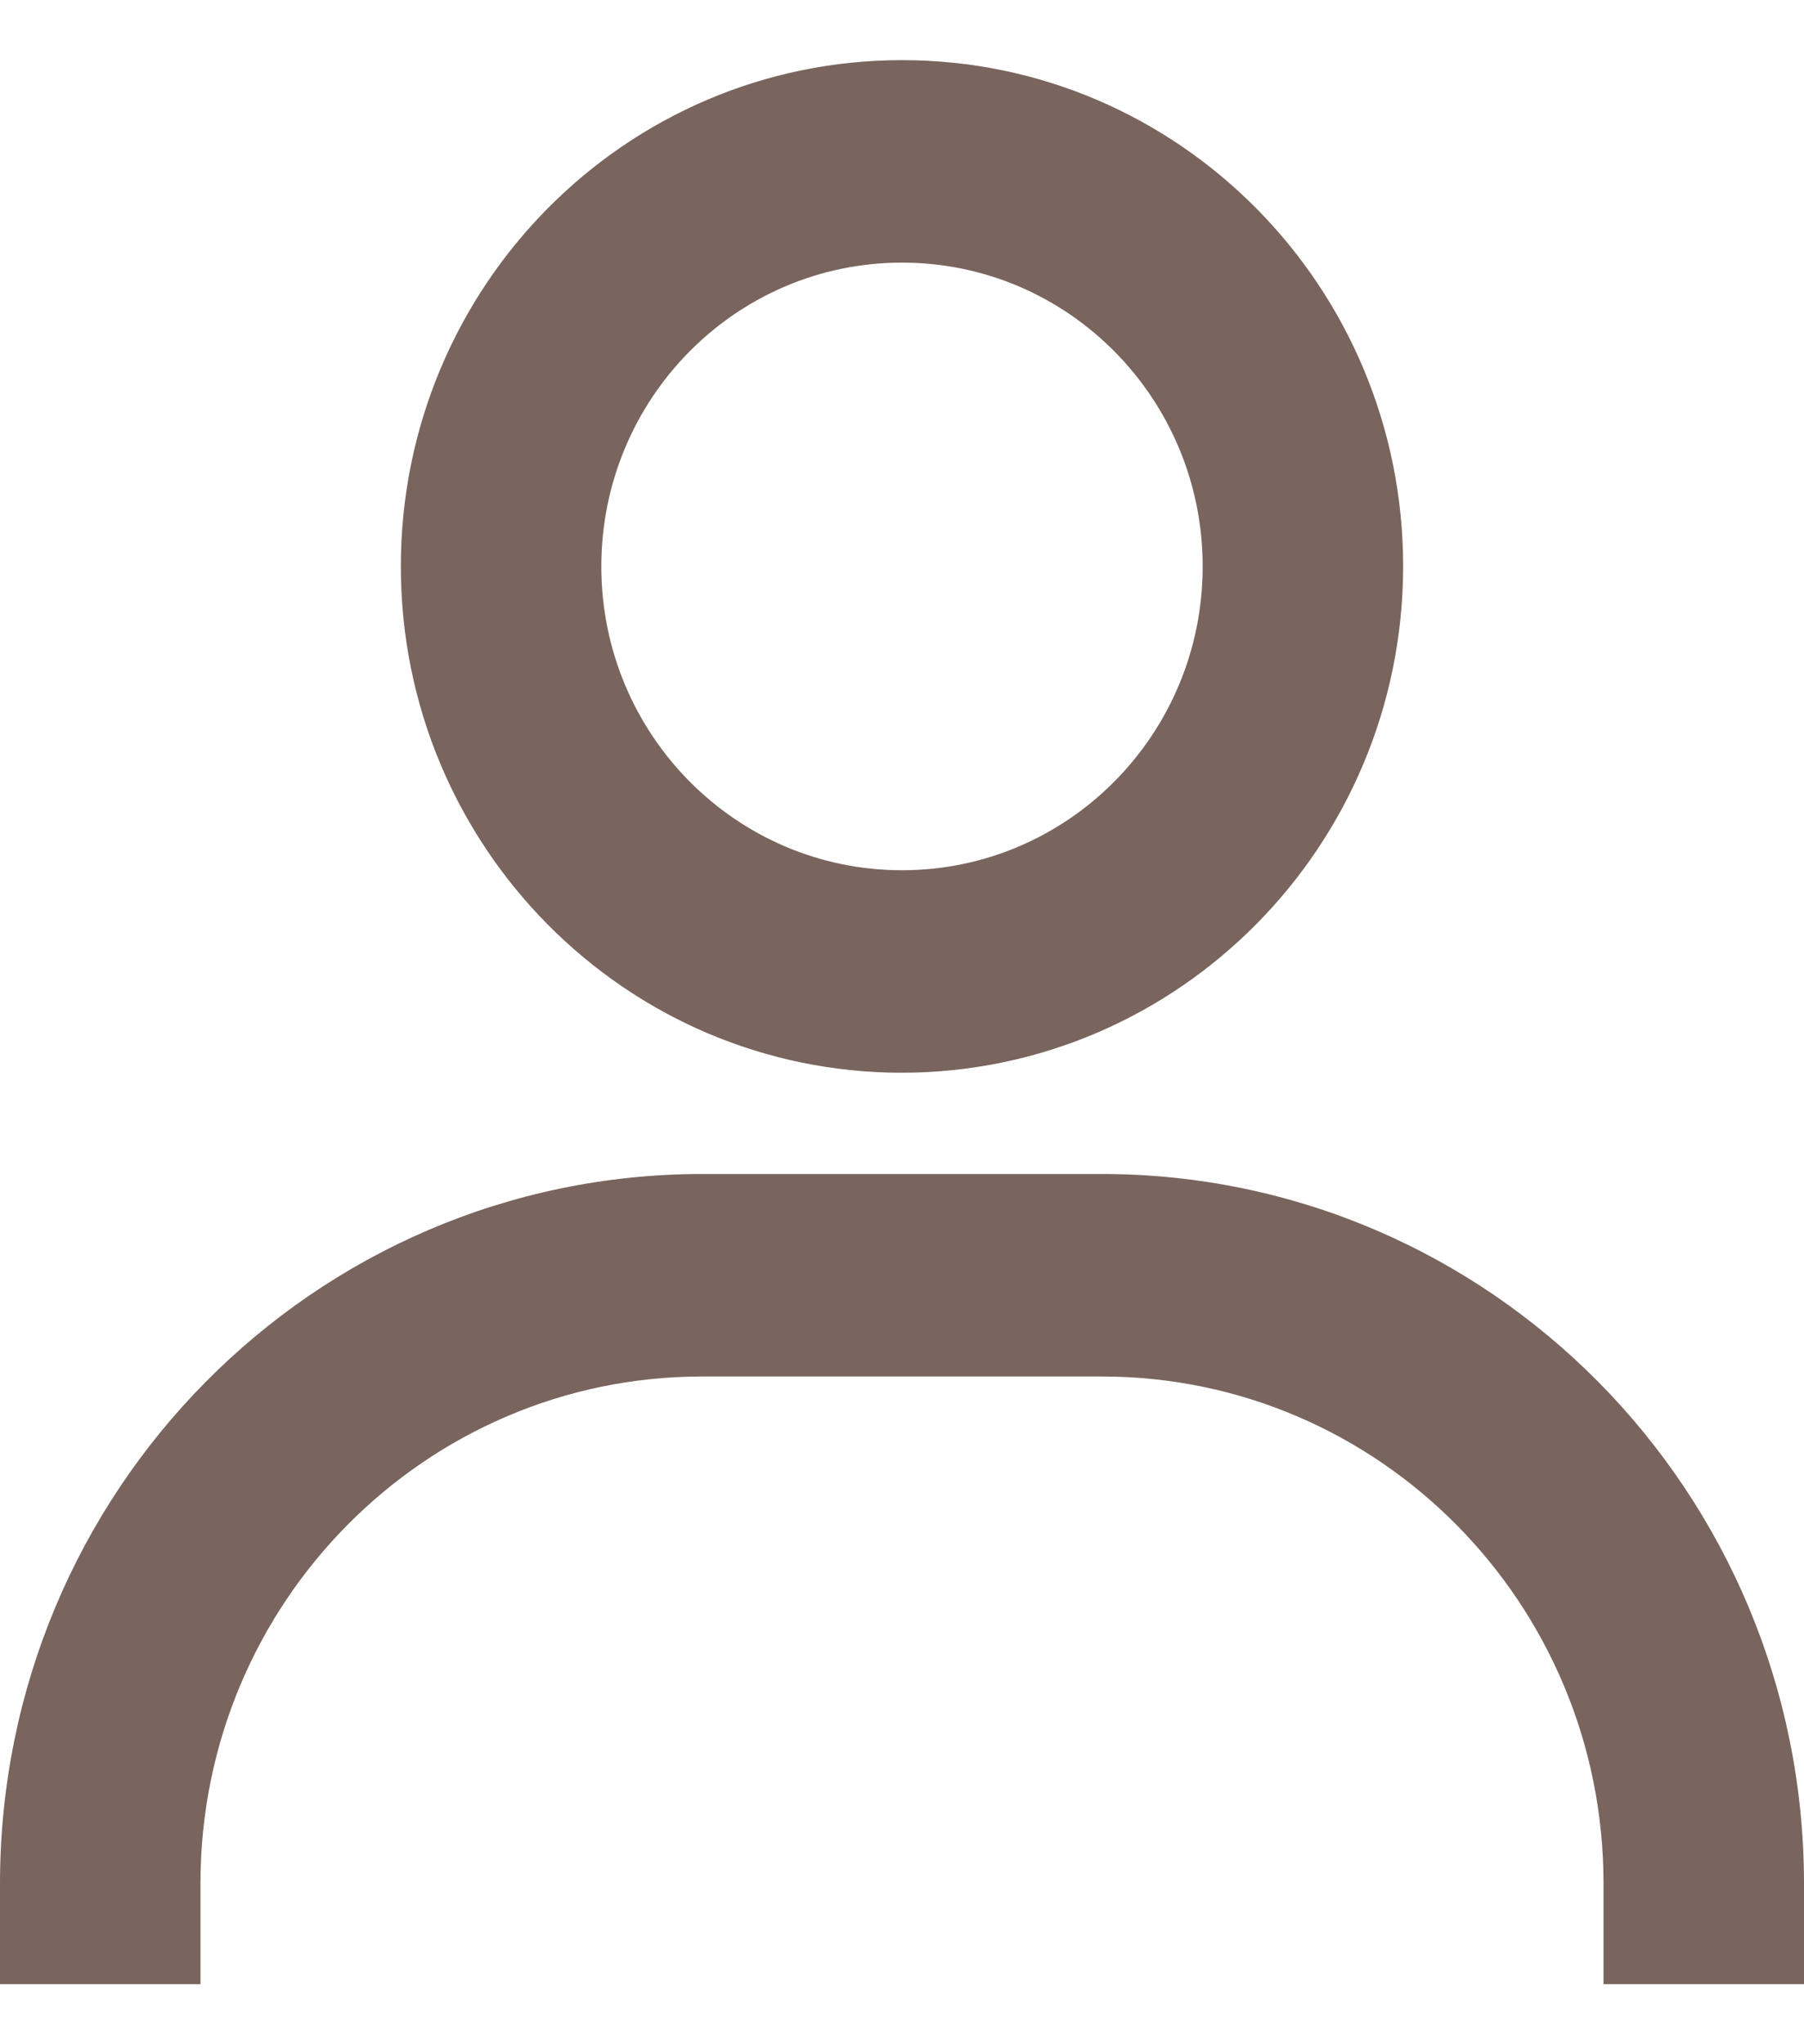 <svg width="15" height="17" viewBox="0 0 15 17" fill="none" xmlns="http://www.w3.org/2000/svg">
<path d="M1.667 16.5H0V15.658C0.004 12.404 2.613 9.767 5.833 9.763H9.167C12.387 9.767 14.996 12.404 15 15.658V16.5H13.333V15.658C13.331 13.334 11.467 11.45 9.167 11.447H5.833C3.533 11.45 1.669 13.334 1.667 15.658V16.5ZM7.5 8.921C5.199 8.921 3.333 7.036 3.333 4.711C3.333 2.385 5.199 0.5 7.5 0.5C9.801 0.5 11.667 2.385 11.667 4.711C11.664 7.035 9.8 8.918 7.5 8.921ZM7.5 2.184C6.119 2.184 5 3.315 5 4.711C5 6.106 6.119 7.237 7.5 7.237C8.881 7.237 10 6.106 10 4.711C10 3.315 8.881 2.184 7.5 2.184Z" fill="#79655E"/>
</svg>
